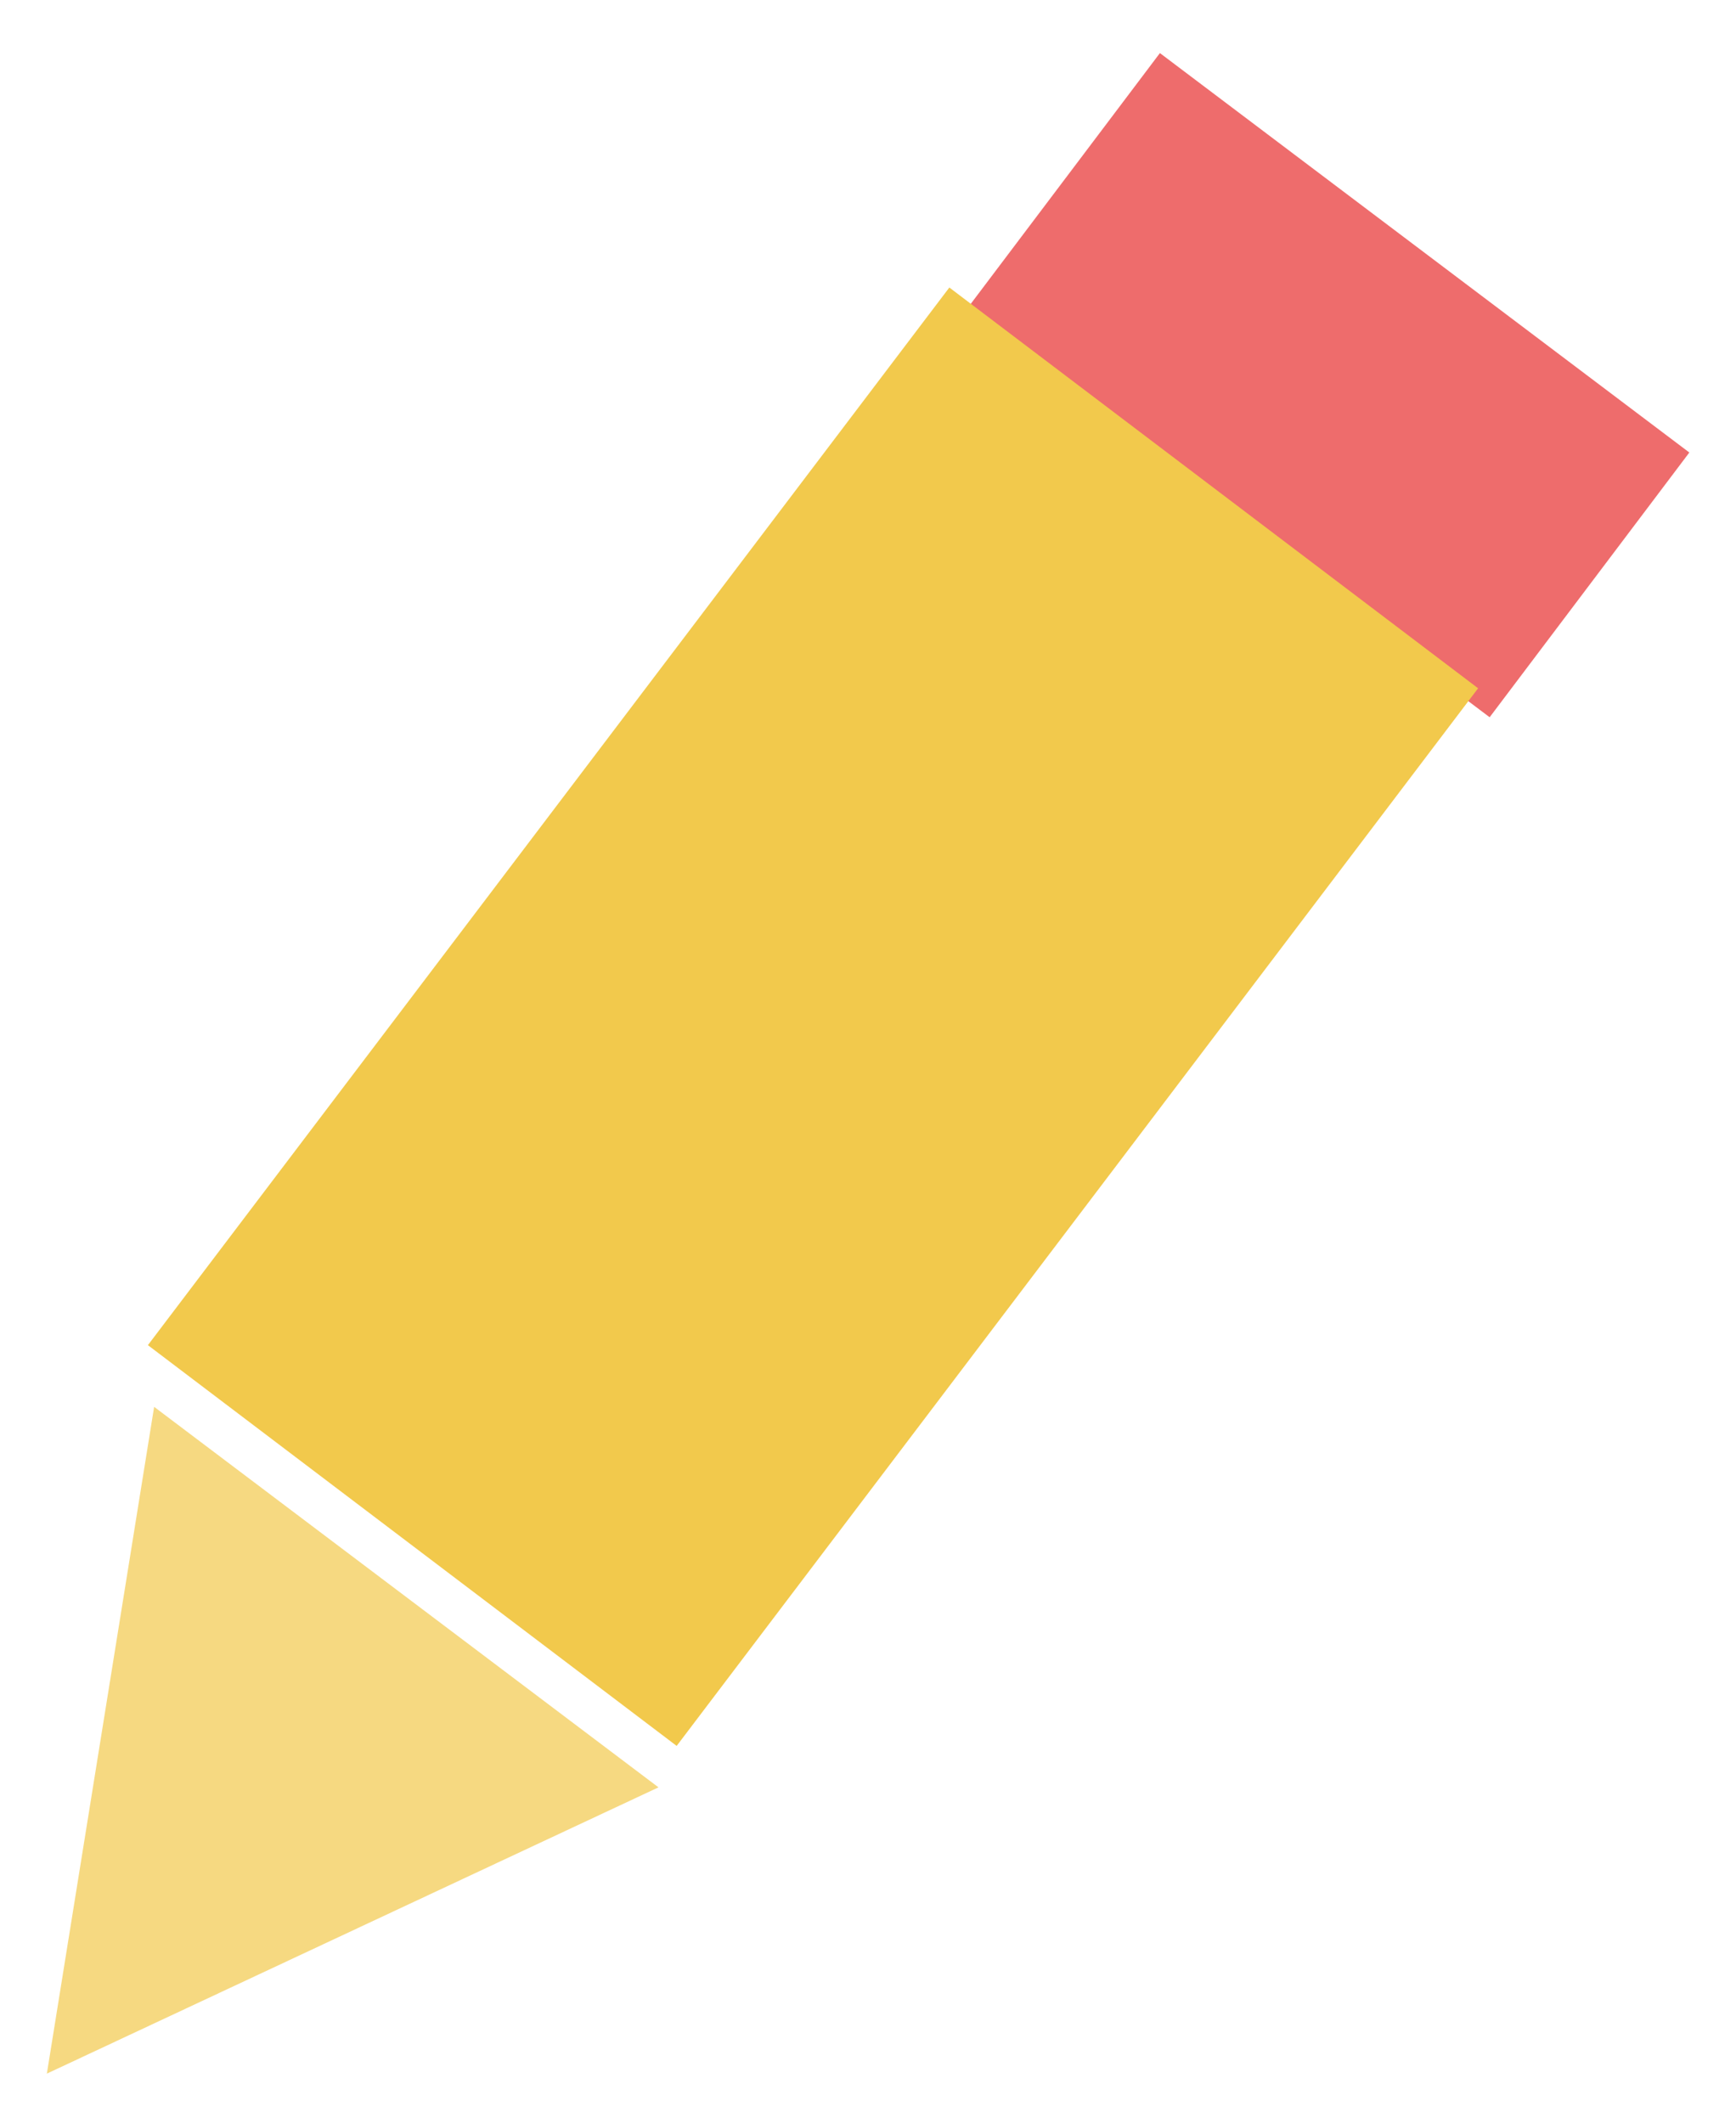 <svg width="157" height="192" viewBox="0 0 157 192" version="1.1" xmlns="http://www.w3.org/2000/svg" xmlns:xlink="http://www.w3.org/1999/xlink">
<title>Group</title>
<desc>Created using Figma</desc>
<g id="Canvas" transform="translate(156 186)">
<g id="Group">
<g id="Rectangle 2" filter="url(#filter0_d)">
<use xlink:href="#path0_fill" transform="matrix(0.798 0.602 -0.602 0.798 -51.1 -185.2)" fill="#EB5757" fill-opacity="0.87"/>
</g>
<g id="Rectangle 3">
<use xlink:href="#path1_fill" transform="matrix(0.797 0.604 -0.604 0.797 -70.144 -160)" fill="#F2C94C"/>
</g>
<g id="Polygon" filter="url(#filter1_d)">
<use xlink:href="#path2_fill" transform="matrix(-0.798 -0.602 0.602 -0.798 -125.428 17.381)" fill="#F2C94C" fill-opacity="0.7"/>
</g>
</g>
</g>
<defs>
<filter id="filter0_d" filterUnits="userSpaceOnUse" x="-74" y="-186" width="75" height="69" color-interpolation-filters="sRGB">
<feFlood flood-opacity="0" result="BackgroundImageFix"/>
<feColorMatrix in="SourceAlpha" type="matrix" values="0 0 0 0 0 0 0 0 0 0 0 0 0 0 0 0 0 0 255 0"/>
<feOffset dx="0" dy="4"/>
<feGaussianBlur stdDeviation="2"/>
<feColorMatrix type="matrix" values="0 0 0 0 0 0 0 0 0 0 0 0 0 0 0 0 0 0 0.25 0"/>
<feBlend mode="normal" in2="BackgroundImageFix" result="effect1_dropShadow"/>
<feBlend mode="normal" in="SourceGraphic" in2="effect1_dropShadow" result="shape"/>
</filter>
<filter id="filter1_d" filterUnits="userSpaceOnUse" x="-156" y="-63" width="64" height="69" color-interpolation-filters="sRGB">
<feFlood flood-opacity="0" result="BackgroundImageFix"/>
<feColorMatrix in="SourceAlpha" type="matrix" values="0 0 0 0 0 0 0 0 0 0 0 0 0 0 0 0 0 0 255 0"/>
<feOffset dx="0" dy="4"/>
<feGaussianBlur stdDeviation="2"/>
<feColorMatrix type="matrix" values="0 0 0 0 0 0 0 0 0 0 0 0 0 0 0 0 0 0 0.25 0"/>
<feBlend mode="normal" in2="BackgroundImageFix" result="effect1_dropShadow"/>
<feBlend mode="normal" in="SourceGraphic" in2="effect1_dropShadow" result="shape"/>
</filter>
<path id="path0_fill" d="M 0 0L 60 0L 60 30L 0 30L 0 0Z"/>
<path id="path1_fill" d="M 0 0L 60 0L 60 120L 0 120L 0 0Z"/>
<path id="path2_fill" d="M 33 0L 61.579 54L 4.421 54L 33 0Z"/>
</defs>
</svg>
